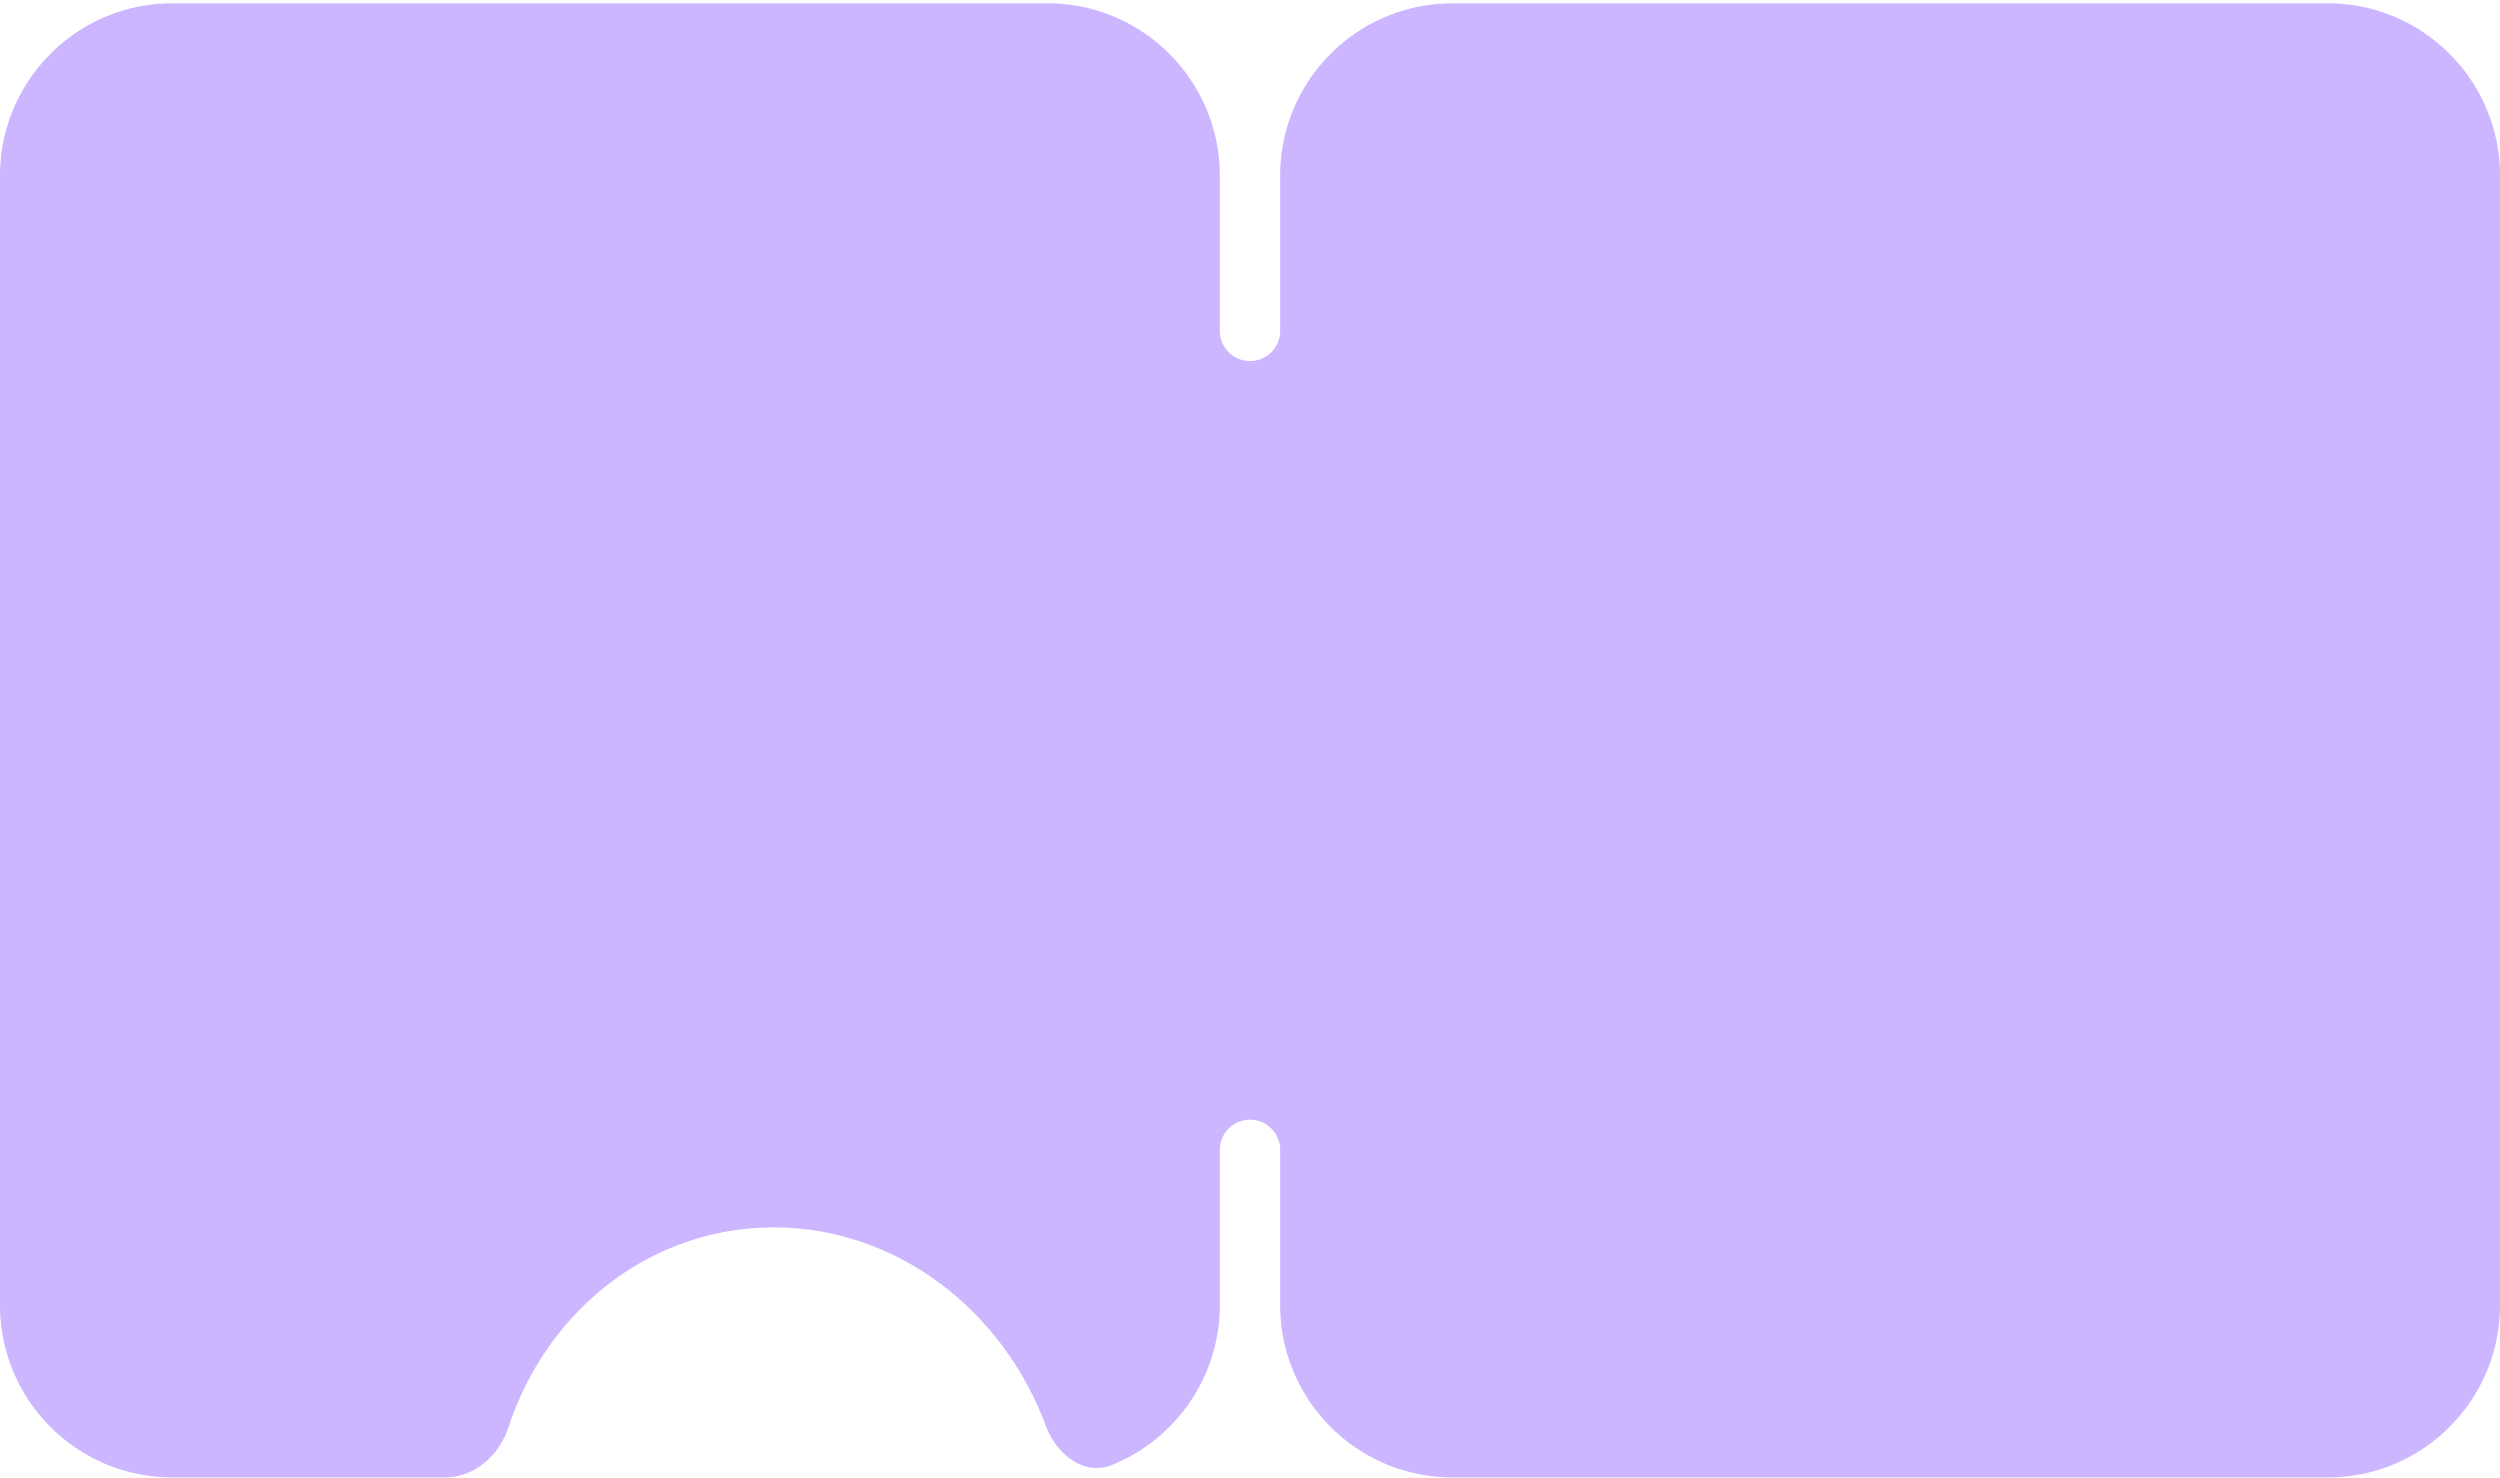 <svg xmlns="http://www.w3.org/2000/svg" width="580" height="343" fill="none">
  <g filter="url(#a)">
    <path fill="#CBB6FF" fill-rule="evenodd"
      d="M337 .767c-22.091 0-40 17.908-40 40v36a7 7 0 1 1-14 0v-36c0-22.092-17.909-40-40-40H40c-22.091 0-40 17.908-40 40v262c0 22.091 17.909 40 40 40h63.183c6.906 0 12.638-5.099 14.792-11.66 8.884-27.056 32.916-46.34 61.525-46.34 28.465 0 53.106 19.091 63.09 45.932 2.472 6.648 8.843 11.82 15.417 9.157C272.663 333.92 283 319.551 283 302.767v-36a7 7 0 1 1 14 0v36c0 22.091 17.909 40 40 40h203c22.091 0 40-17.909 40-40v-262c0-22.092-17.909-40-40-40H337Z"
      clip-rule="evenodd" />
  </g>
  <defs>
    <filter id="a" width="780" height="542" x="-100" y="-99.233" color-interpolation-filters="sRGB"
      filterUnits="userSpaceOnUse">
      <feFlood flood-opacity="0" result="BackgroundImageFix" />
      <feGaussianBlur in="BackgroundImageFix" stdDeviation="50" />
      <feComposite in2="SourceAlpha" operator="in" result="effect1_backgroundBlur_2460_1478" />
      <feBlend in="SourceGraphic" in2="effect1_backgroundBlur_2460_1478" result="shape" />
    </filter>
  </defs>
</svg>